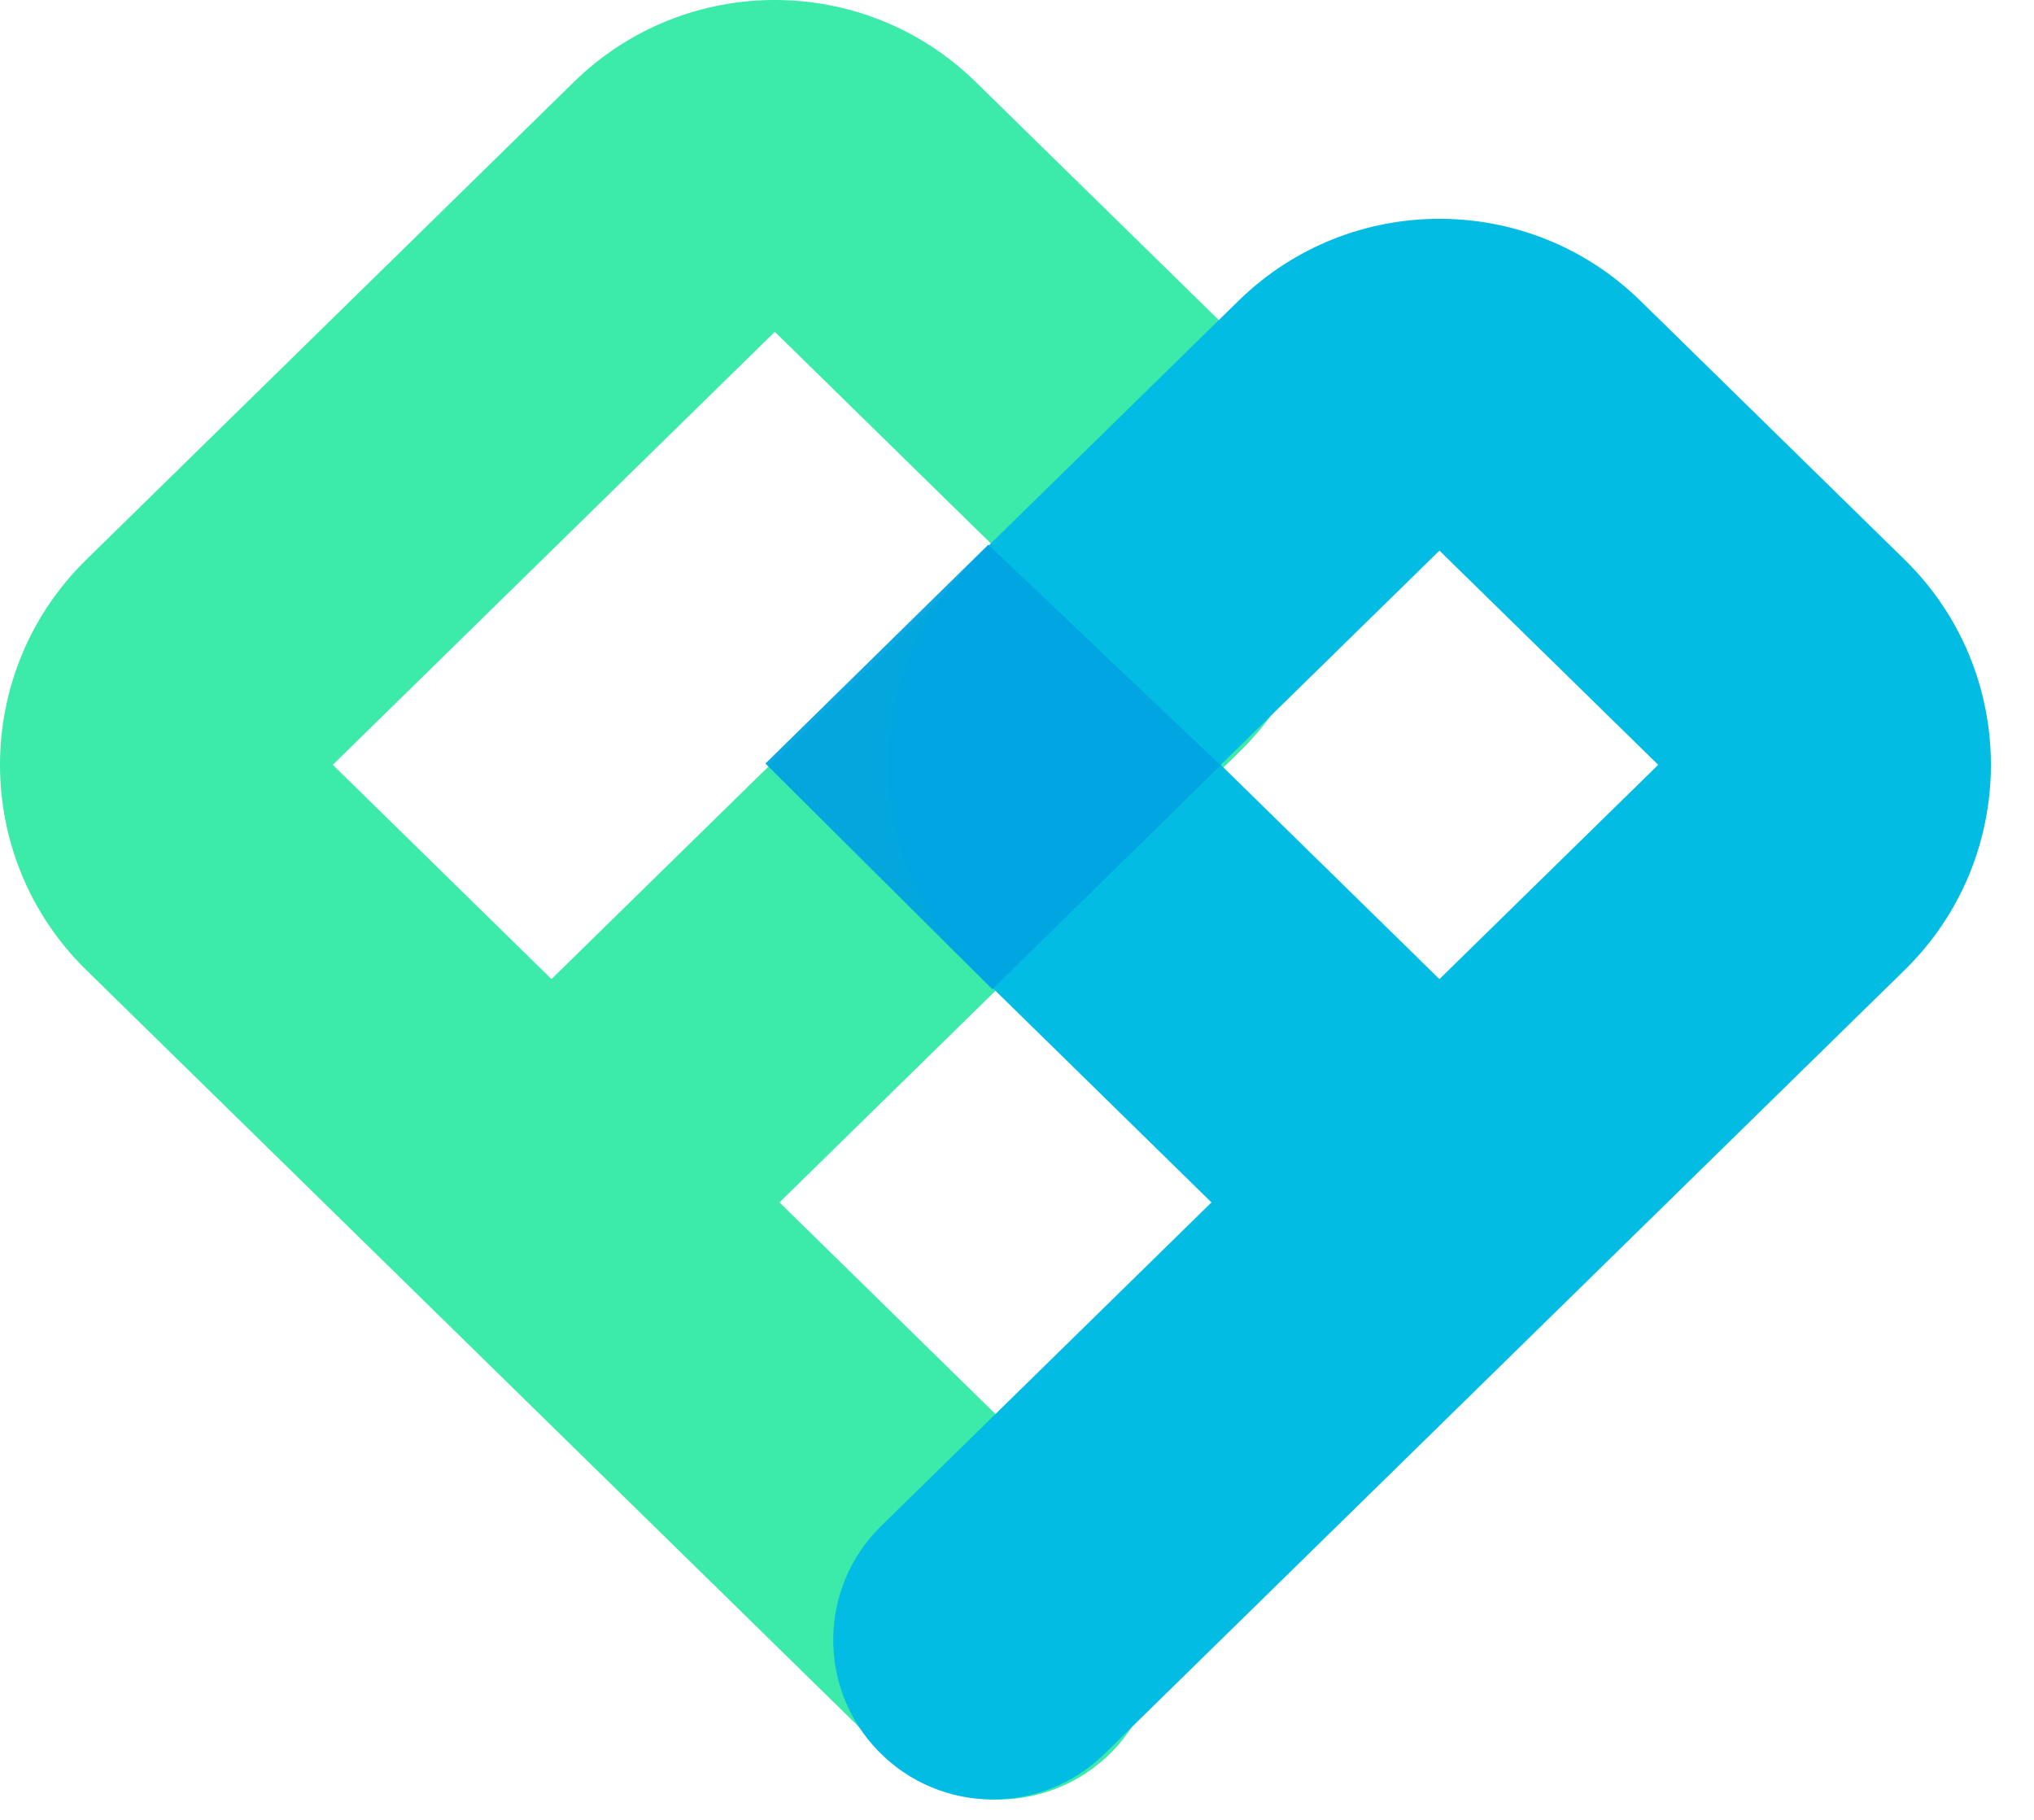 <svg width="38" height="34" viewBox="0 0 38 34" fill="none" xmlns="http://www.w3.org/2000/svg">
<path fill-rule="evenodd" clip-rule="evenodd" d="M10.721 1.532C12.807 -0.511 16.143 -0.511 18.229 1.532L23.167 6.369C25.315 8.473 25.315 11.931 23.167 14.034L14.562 22.464L20.733 28.51C21.909 29.662 21.929 31.549 20.777 32.724C19.625 33.9 17.738 33.92 16.562 32.768L1.611 18.122C-0.537 16.018 -0.537 12.56 1.611 10.457L10.721 1.532ZM10.303 18.292L18.561 10.202L14.475 6.199L6.217 14.289L10.303 18.292Z" fill="#3CEAAA"/>
<path fill-rule="evenodd" clip-rule="evenodd" d="M23.138 5.62C25.224 3.577 28.561 3.577 30.647 5.62L35.584 10.457C37.732 12.56 37.732 16.018 35.584 18.122L20.633 32.768C19.457 33.92 17.57 33.9 16.418 32.724C15.266 31.549 15.286 29.662 16.462 28.51L22.633 22.464L18.201 18.122C16.053 16.018 16.053 12.56 18.201 10.457L23.138 5.62ZM26.892 18.292L30.979 14.289L26.892 10.287L22.806 14.289L26.892 18.292Z" fill="#03BCE4"/>
<path opacity="0.95" d="M22.804 14.299L18.463 10.177L14.3 14.265L18.538 18.481L22.804 14.299Z" fill="#00A4E1"/>
</svg>
